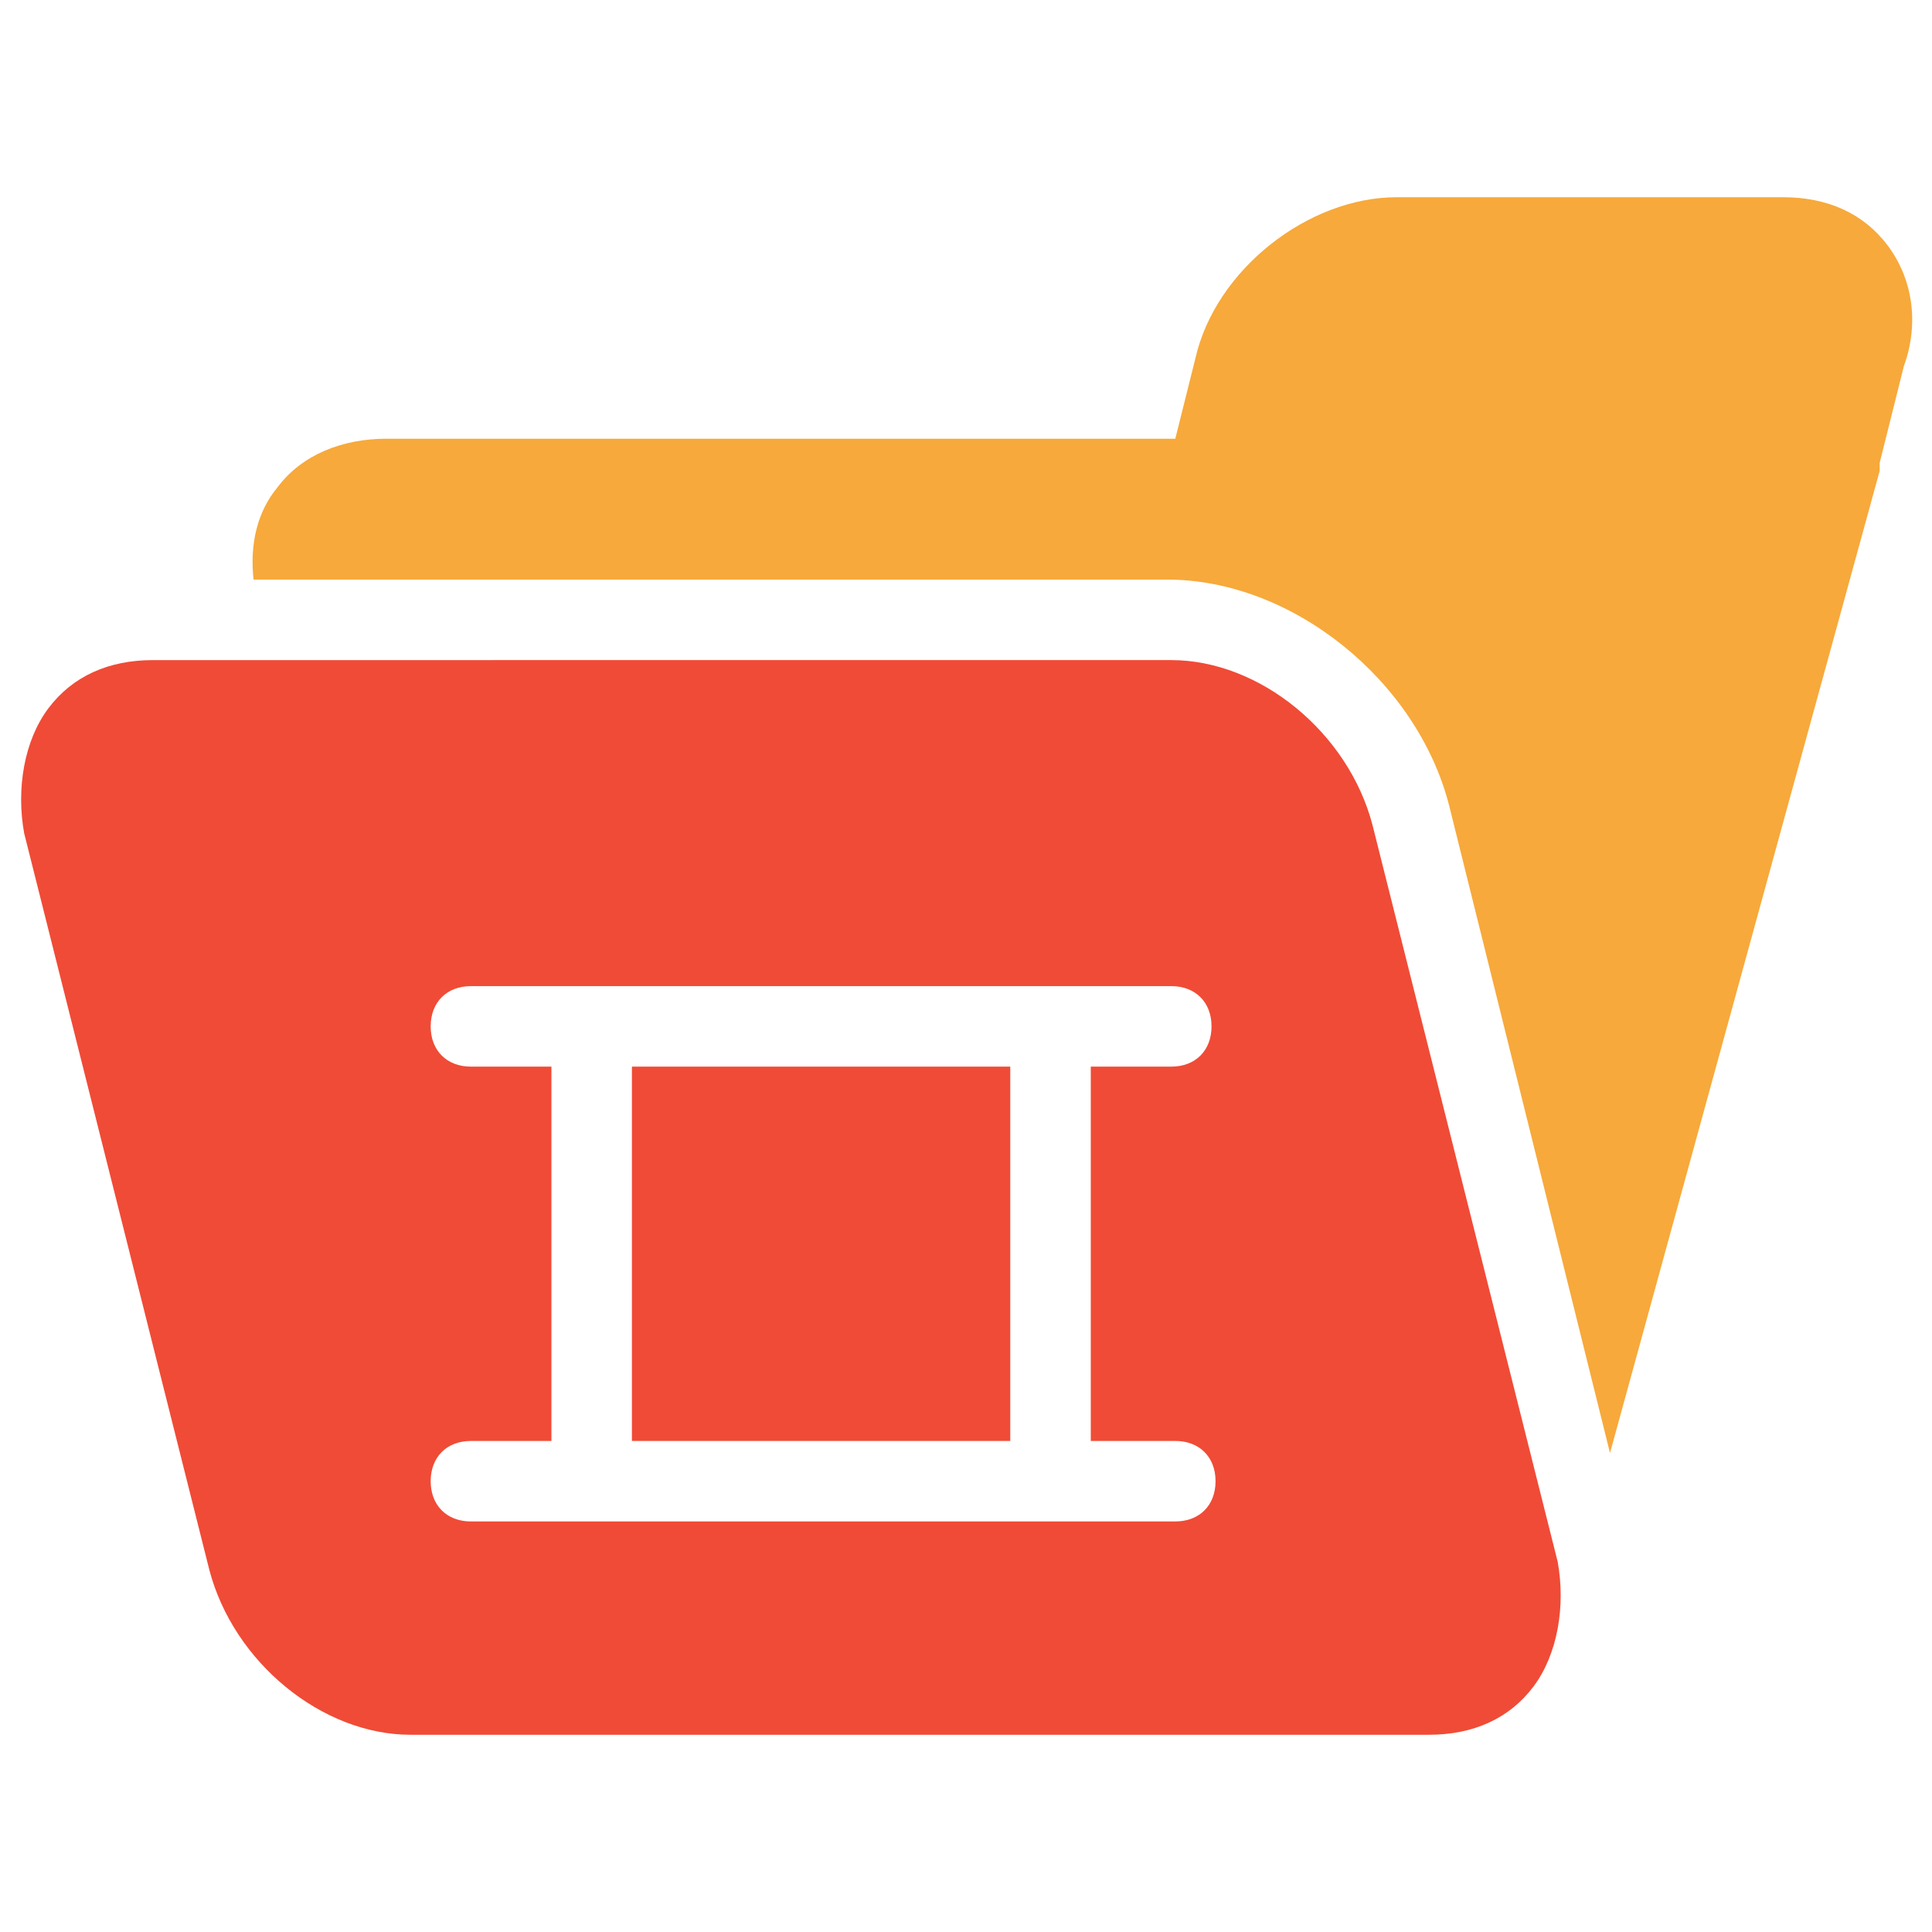 <?xml version="1.0" encoding="utf-8"?>
<!-- Generator: Adobe Illustrator 18.0.0, SVG Export Plug-In . SVG Version: 6.00 Build 0)  -->
<!DOCTYPE svg PUBLIC "-//W3C//DTD SVG 1.1//EN" "http://www.w3.org/Graphics/SVG/1.1/DTD/svg11.dtd">
<svg version="1.1" id="Layer_1" xmlns="http://www.w3.org/2000/svg" xmlns:xlink="http://www.w3.org/1999/xlink" x="0px" y="0px"
	 viewBox="0 0 48 48" enable-background="new 0 0 48 48" xml:space="preserve">
<g>
	<rect x="15.7" y="26.5" fill="#F04B36" width="9.4" height="9.3"/>
	<path fill="#F04B36" d="M34.1,20.5c-0.6-2.3-2.8-4.1-5-4.1H3.8c-1.1,0-2,0.4-2.6,1.2c-0.6,0.8-0.8,2-0.6,3.1L5.2,39
		c0.6,2.3,2.8,4.1,5,4.1h25.3c1.1,0,2-0.4,2.6-1.2c0.6-0.8,0.8-2,0.6-3.1L34.1,20.5z M29.2,35.8c0.6,0,1,0.4,1,1c0,0.6-0.4,1-1,1
		H11.7c-0.6,0-1-0.4-1-1c0-0.6,0.4-1,1-1h2v-9.3h-2c-0.6,0-1-0.4-1-1c0-0.6,0.4-1,1-1h17.4c0.6,0,1,0.4,1,1c0,0.6-0.4,1-1,1h-2v9.3
		H29.2z"/>
	<path fill="#F7A93B" d="M46.9,6.1c-0.6-0.8-1.5-1.2-2.6-1.2h-9.6c-2.2,0-4.5,1.8-5,4l-0.5,2H9.6c-1.1,0-2.1,0.4-2.7,1.2
		c-0.5,0.6-0.7,1.4-0.6,2.3H29c3.1,0,6.2,2.5,7,5.6l4,16.1l6.7-24.4c0-0.1,0-0.1,0-0.2l0.6-2.4C47.7,8,47.5,6.9,46.9,6.1z"/>
</g>
</svg>
